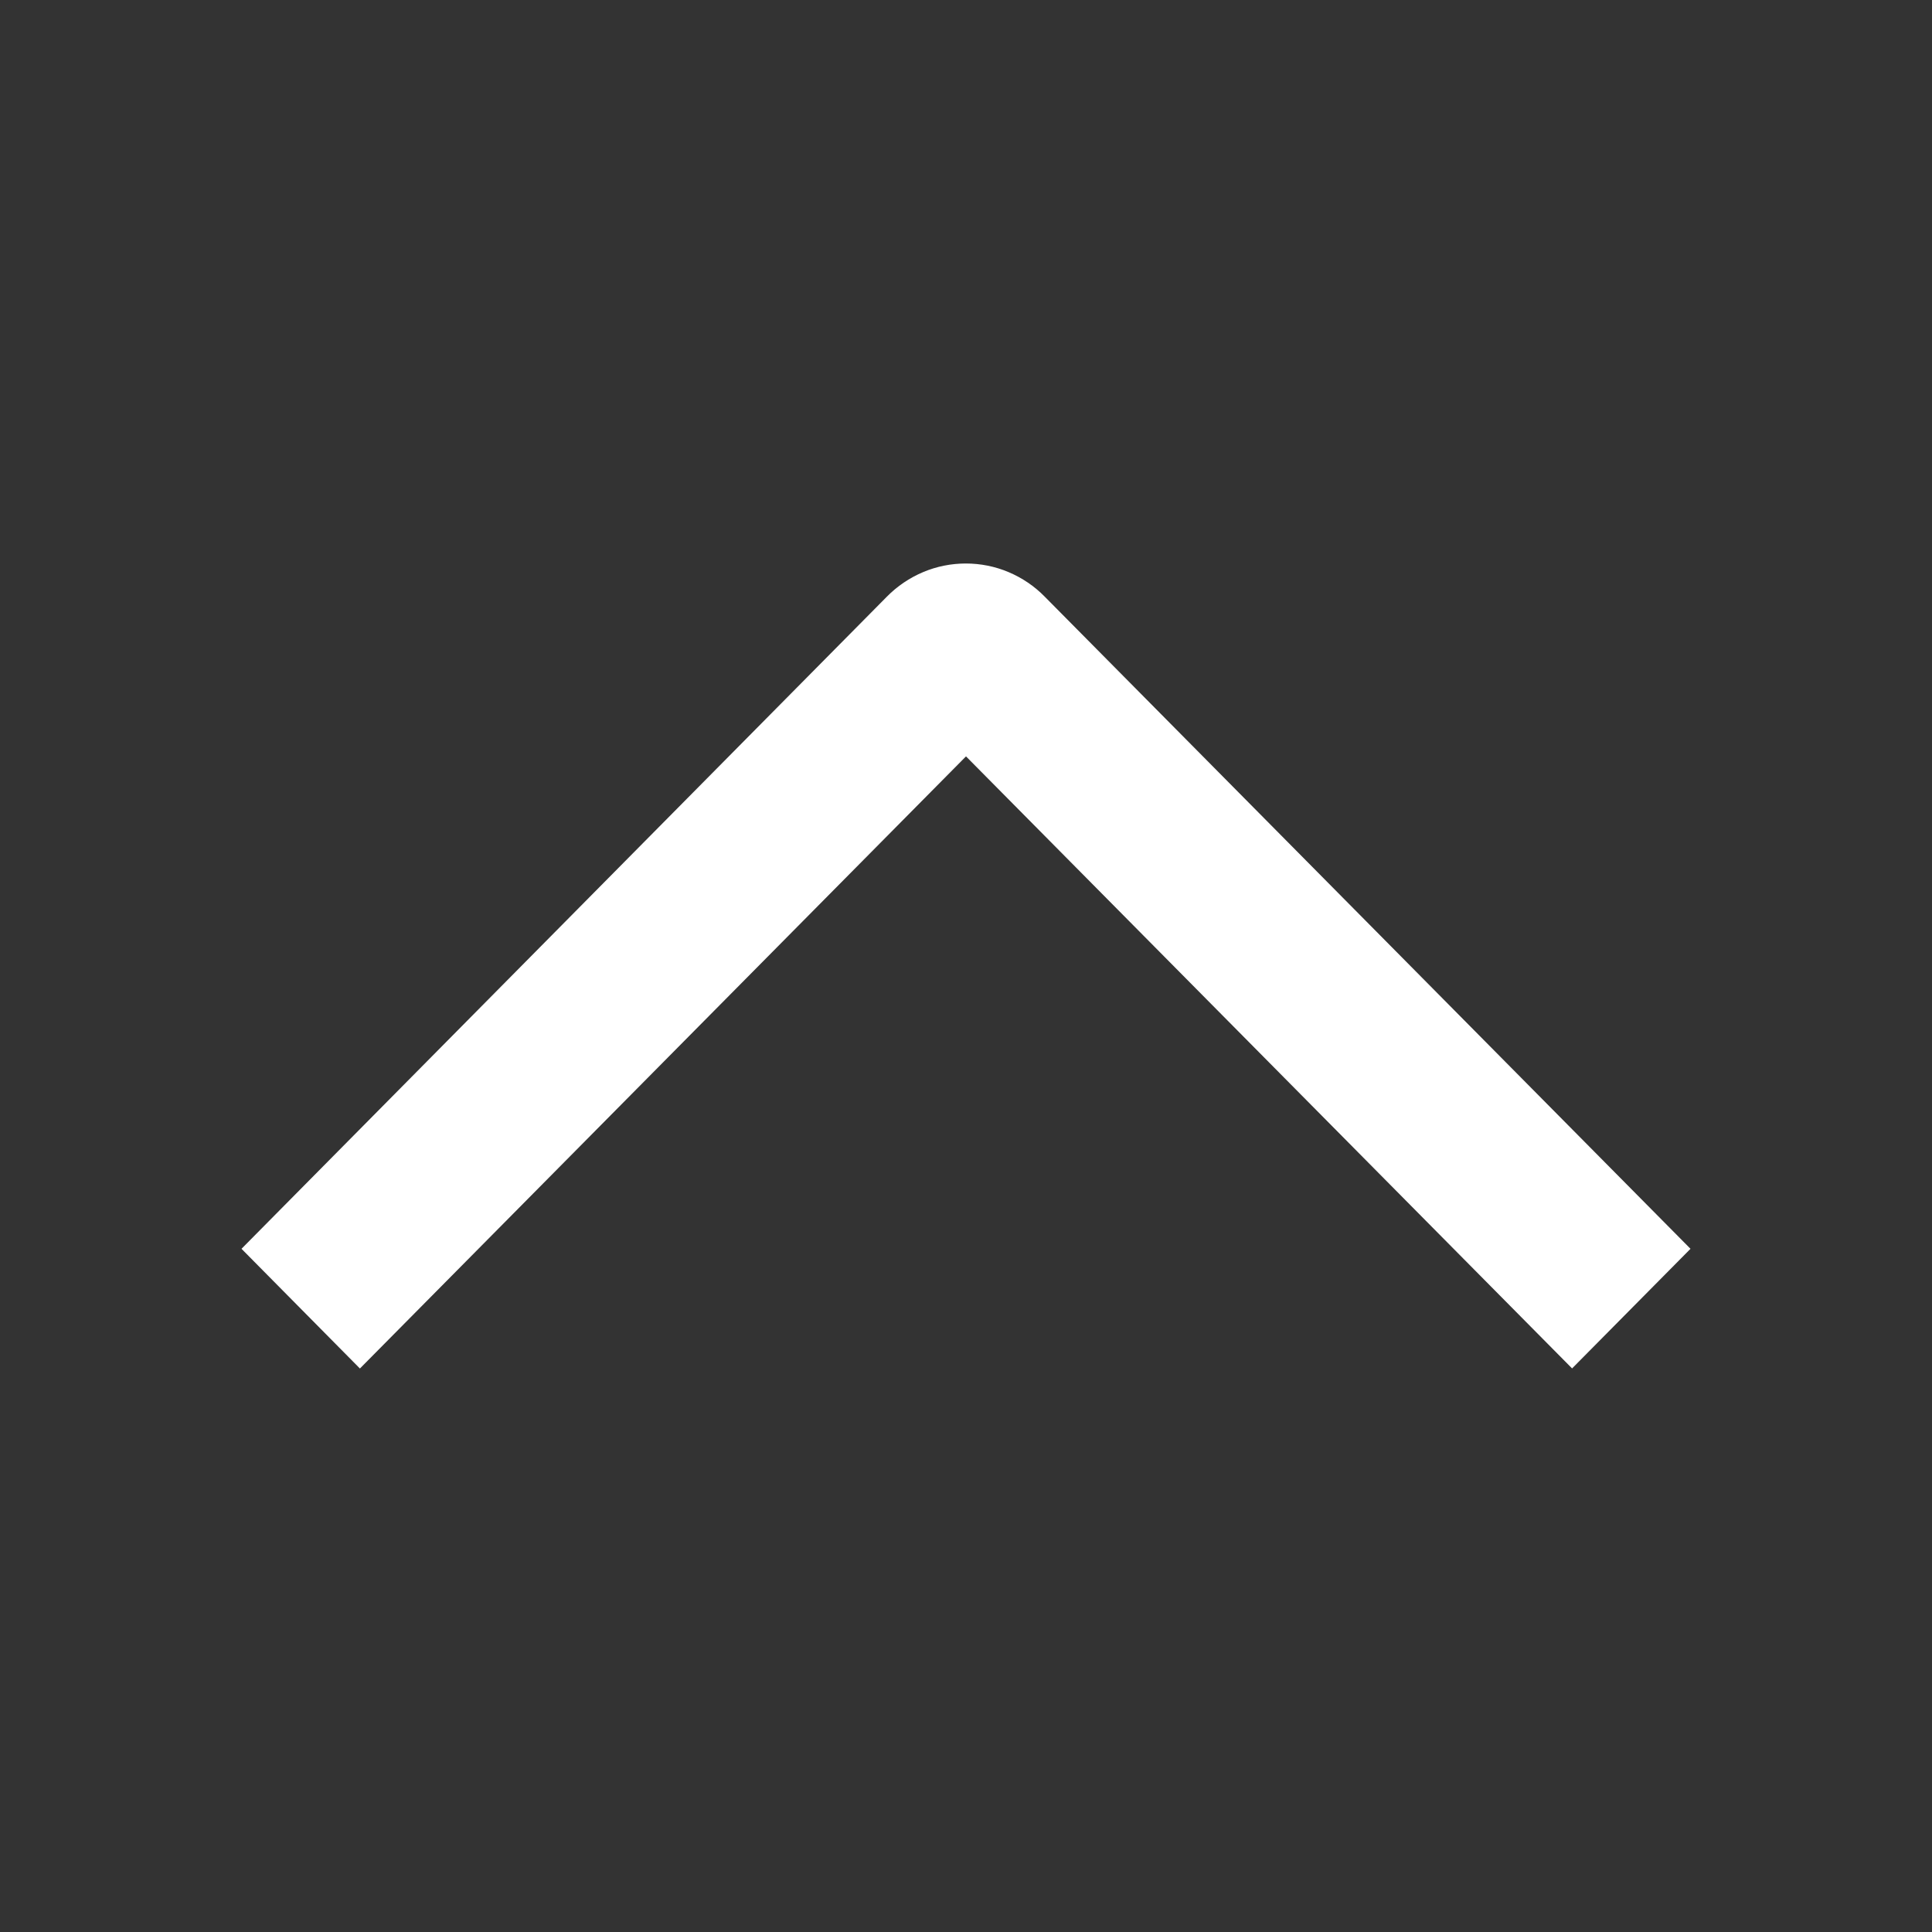 <svg width="24" height="24" viewBox="0 0 24 24" fill="none" xmlns="http://www.w3.org/2000/svg">
<rect x="0" y="0" width="24" height="24" fill="#333333" stroke="none"/>
<path d="M4.471 17L3 15.513L11.017 7.412C11.146 7.281 11.299 7.178 11.467 7.107C11.635 7.036 11.816 7 11.998 7C12.18 7 12.361 7.036 12.529 7.107C12.697 7.178 12.85 7.281 12.978 7.412L21 15.513L19.529 16.999L12 9.396L4.471 17Z" fill="white"/>
</svg>
